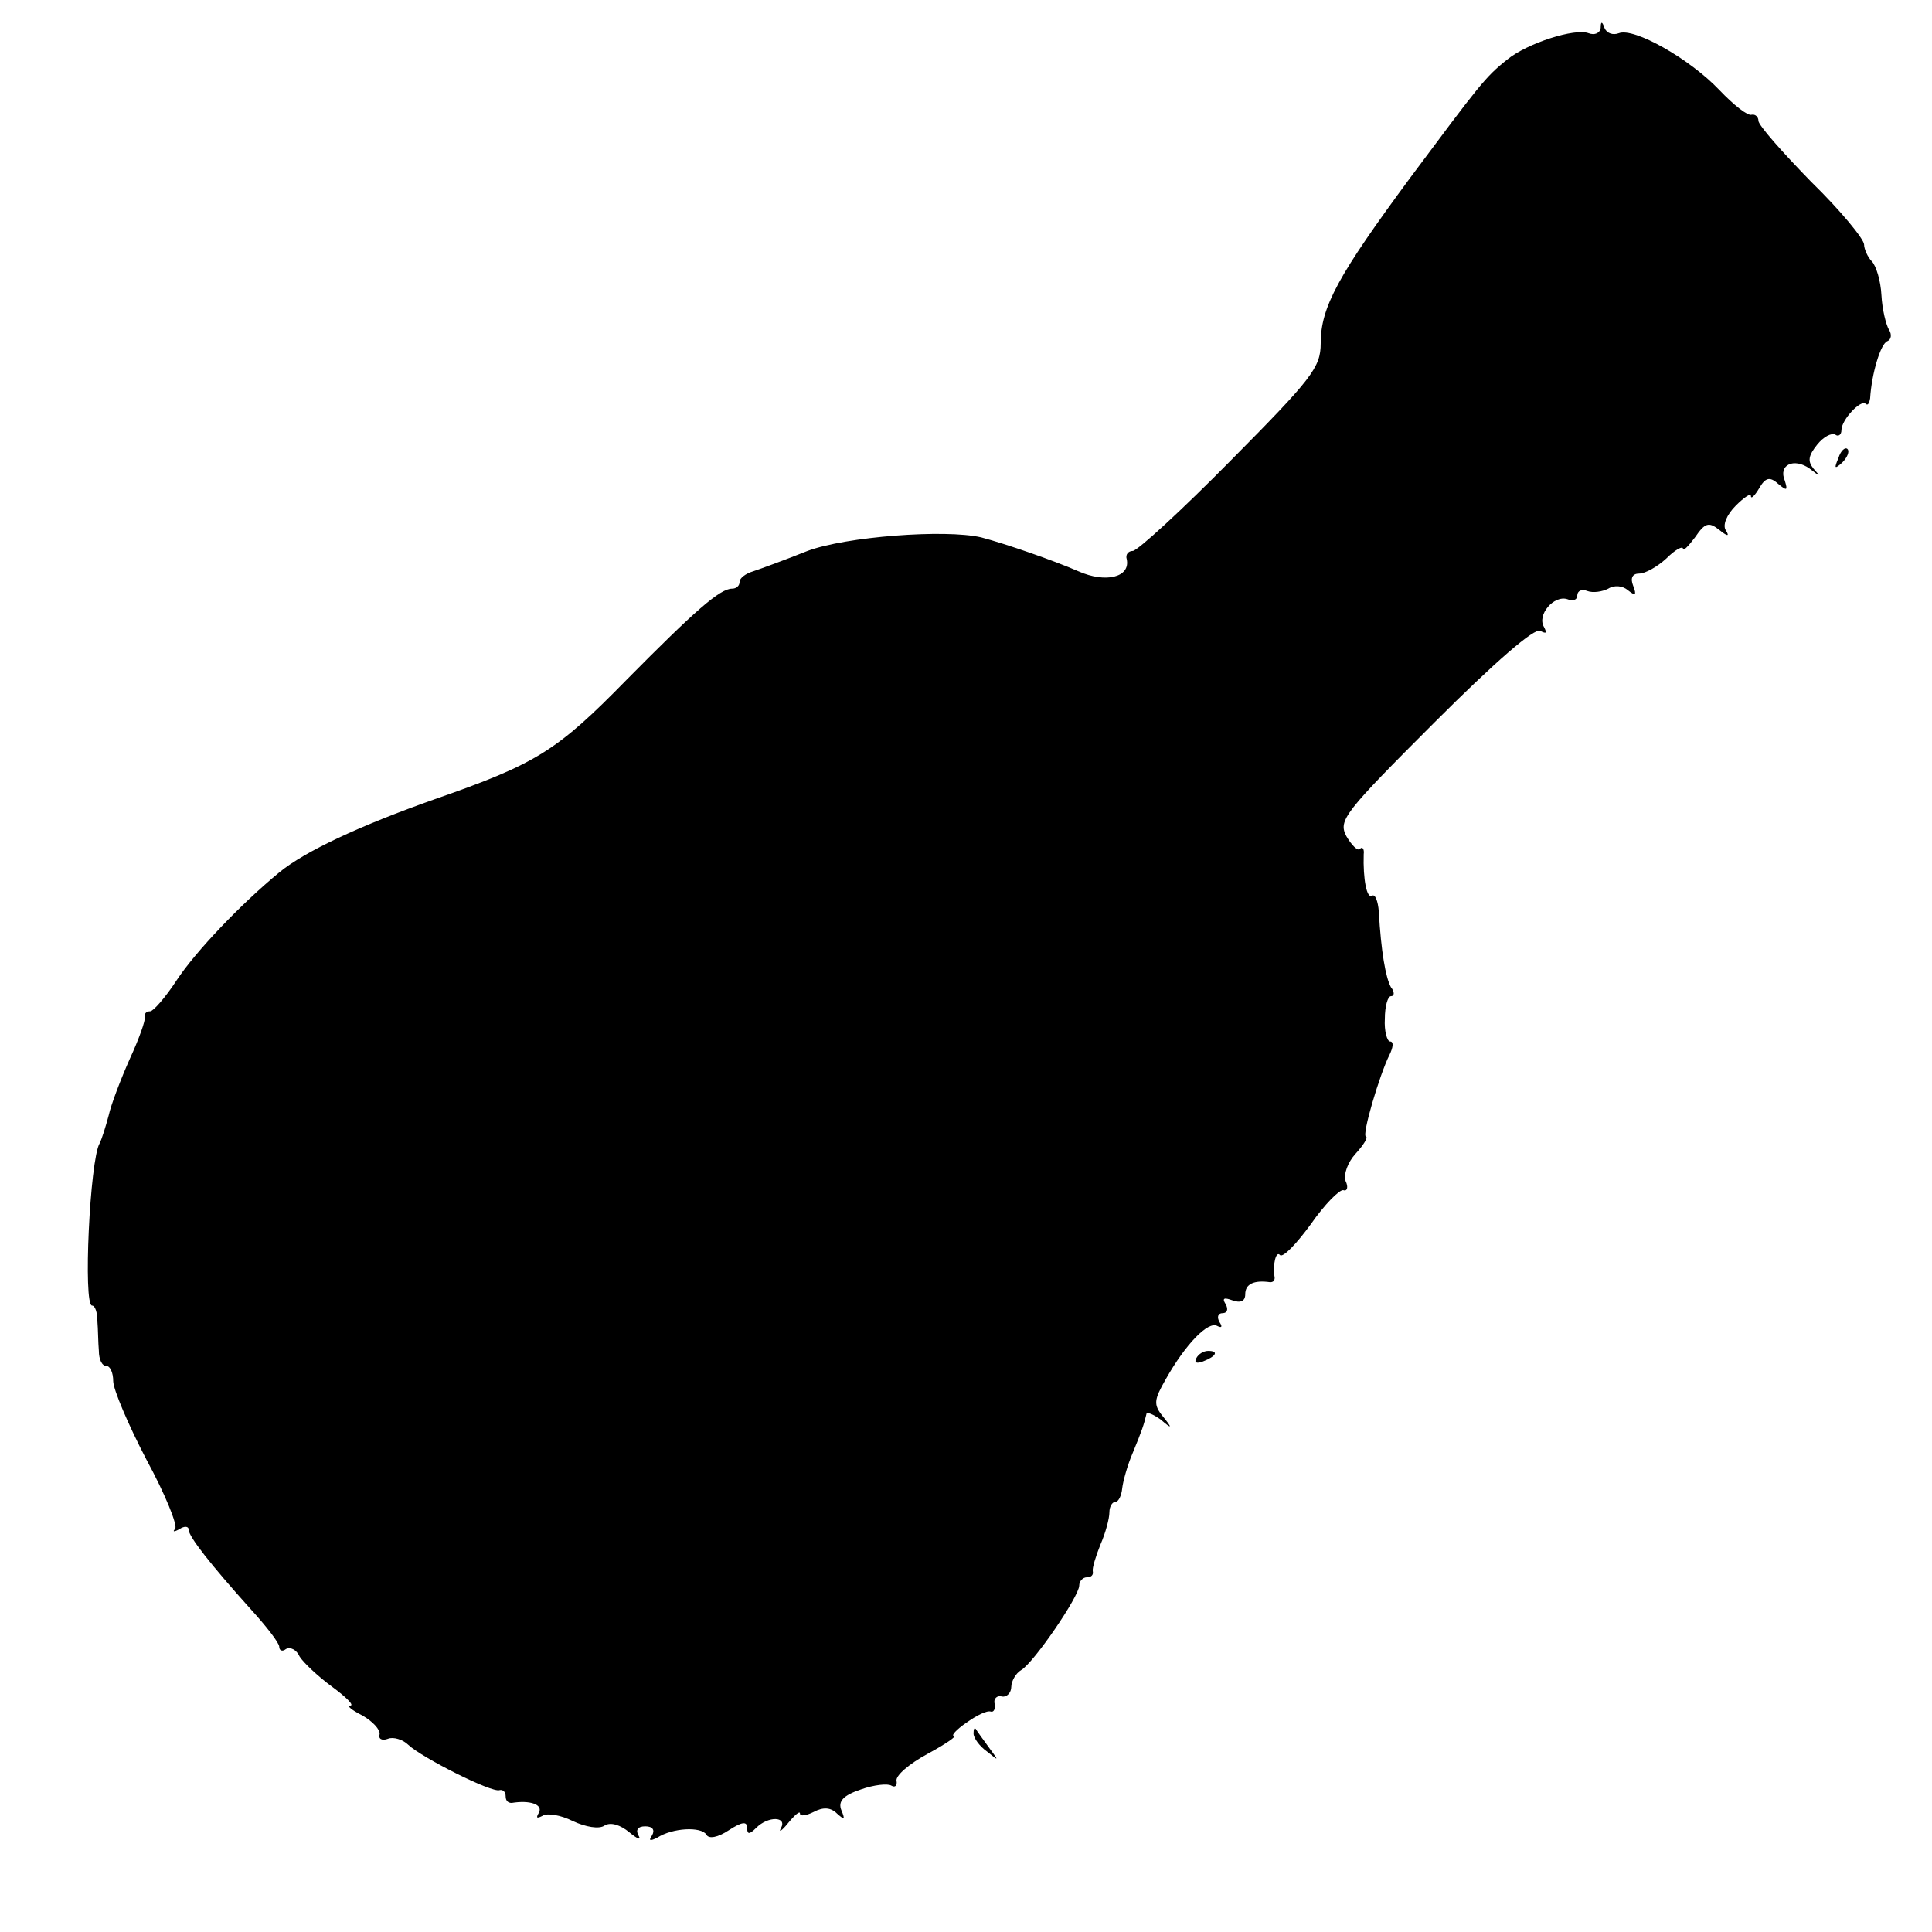 <svg version="1" xmlns="http://www.w3.org/2000/svg" width="341.333" height="341.333" viewBox="0 0 256 256"><path d="M212.1 3.7c-.1.7-.8 1-1.6.7-1.8-.7-8.1 1.3-10.8 3.5-2.9 2.3-3.7 3.4-12.8 15.6-9.6 13-11.9 17.2-11.9 22 0 3.2-1.2 4.7-11.9 15.5-6.5 6.6-12.4 12-13 12-.6 0-1 .5-.8 1.1.5 2.4-2.8 3.2-6.4 1.6-3.2-1.4-9.5-3.6-12.9-4.5-4.8-1.1-17.9-.1-23 1.8-3 1.2-6.3 2.4-7.2 2.7-1 .3-1.8.9-1.8 1.4 0 .5-.4.9-1 .9-1.6 0-4.9 2.9-14 12.1-9.2 9.4-11.9 11.1-25.4 15.8-9.9 3.5-17.2 6.9-20.6 9.7-5.1 4.2-11.1 10.5-13.6 14.3-1.5 2.3-3.1 4.1-3.5 4.1-.5 0-.8.3-.7.7.1.5-.8 3-2 5.6-1.2 2.7-2.5 6.1-2.8 7.5-.4 1.5-.9 3.1-1.2 3.7-1.3 2.2-2.2 21.5-1 21.5.4 0 .7.9.7 2 .1 1.1.1 2.9.2 4 0 1.1.4 2 1 2 .5 0 .9.9.9 2s2 5.8 4.4 10.4c2.5 4.6 4.2 8.8 3.8 9.2-.4.4-.1.4.6 0 .6-.4 1.2-.4 1.2.1 0 .9 2.9 4.6 8.2 10.5 2.1 2.3 3.8 4.5 3.8 5s.4.7.9.3c.6-.3 1.4.1 1.8 1 .5.8 2.4 2.6 4.3 4s3 2.5 2.4 2.5c-.5 0 .2.6 1.6 1.3 1.4.8 2.4 1.9 2.3 2.5-.2.6.3.9 1.1.6.7-.3 2 .1 2.7.8 1.8 1.7 11.1 6.4 12.1 6 .4-.1.8.2.8.8 0 .6.3.9.8.9 2.4-.4 4.2.2 3.6 1.3-.4.7-.3.8.5.4.6-.4 2.4-.1 4 .7 1.7.8 3.5 1.1 4.2.6.8-.5 2.1-.1 3.3.9 1.1.9 1.6 1.1 1.2.4-.4-.7-.1-1.2.9-1.2s1.3.5.9 1.2c-.5.7-.3.8.7.3 2-1.3 5.8-1.5 6.5-.4.3.6 1.5.4 3-.6 1.7-1.1 2.4-1.2 2.4-.3 0 .9.3.9 1.2 0 1.6-1.6 4.1-1.5 3.3 0-.4.7.1.4.9-.6.9-1.1 1.6-1.7 1.6-1.3 0 .4.8.3 1.8-.2 1.3-.7 2.3-.6 3.1.2 1 .9 1.1.8.6-.4-.5-1.2.2-2 2.6-2.8 1.7-.6 3.5-.8 4-.5.5.3.8 0 .7-.6-.2-.7 1.7-2.3 4.1-3.6 2.4-1.3 4-2.4 3.5-2.4-.4 0 .3-.8 1.6-1.7 1.4-1 2.8-1.7 3.3-1.5.4.1.6-.4.5-1-.2-.7.3-1.2 1-1 .6.1 1.2-.5 1.2-1.3 0-.7.6-1.8 1.3-2.2 1.7-1 7.7-9.8 7.7-11.2 0-.6.5-1.1 1-1.1.6 0 .9-.3.8-.8-.1-.4.4-2 1-3.5.7-1.6 1.2-3.5 1.2-4.3 0-.8.4-1.4.8-1.4s.8-.8.9-1.8c.1-.9.7-3.1 1.4-4.7 1.2-2.9 1.5-3.8 1.8-5.1 0-.4.9 0 1.9.7 1.5 1.3 1.6 1.2.3-.4s-1.2-2.2.4-5c2.6-4.6 5.6-7.7 6.8-7 .6.3.7.1.3-.5-.4-.7-.2-1.2.4-1.2.6 0 .8-.5.4-1.2-.5-.8-.2-.9.9-.5s1.7.1 1.7-.8c0-1.4 1.2-1.9 3.3-1.6.4 0 .6-.2.6-.6-.3-1.8.2-3.6.7-3 .4.4 2.2-1.5 4.1-4.1 1.8-2.6 3.8-4.6 4.3-4.5.5.2.7-.4.3-1.2-.3-.9.3-2.5 1.3-3.6 1.1-1.2 1.7-2.2 1.4-2.3-.6-.1 1.8-8.2 3.1-10.8.5-1 .6-1.8.1-1.8-.4 0-.8-1.4-.7-3 0-1.7.4-3 .8-3 .5 0 .5-.6 0-1.2-.7-1.3-1.3-4.7-1.6-10-.1-1.4-.5-2.4-.9-2.1-.7.4-1.2-2.2-1.1-5.5.1-.7-.2-1.1-.5-.7-.3.3-1.1-.5-1.8-1.7-1.1-2.1-.3-3.1 11.7-15.1 8-8 13.3-12.6 14-12.1.8.4.9.3.5-.5-1-1.6 1.3-4.3 3.1-3.7.7.3 1.3.1 1.3-.5s.6-.9 1.3-.6c.8.3 2 .1 2.8-.3.8-.5 1.9-.4 2.6.2 1 .8 1.2.7.7-.6-.4-1-.1-1.6.8-1.6.8 0 2.4-.9 3.6-2 1.2-1.2 2.2-1.7 2.2-1.3 0 .4.7-.3 1.6-1.5 1.3-1.9 1.8-2.1 3.2-1 1.1.9 1.4.9.9.1-.5-.7.1-2.1 1.3-3.3 1.1-1.1 2-1.7 2-1.3 0 .5.5 0 1.1-1 .8-1.4 1.4-1.6 2.5-.6 1.2 1 1.3.9.9-.4-.9-2.1 1.2-3.1 3.3-1.6 1.4 1.1 1.5 1.1.5 0-.8-1-.7-1.7.5-3.2.8-1 1.9-1.6 2.4-1.3.4.3.8 0 .8-.6 0-1.4 2.6-4.1 3.2-3.5.3.3.5-.1.6-.7.2-3.3 1.4-7.3 2.3-7.6.5-.2.6-.9.2-1.5-.4-.7-.9-2.7-1-4.6-.1-1.9-.7-3.9-1.3-4.5-.5-.5-1-1.6-1-2.2 0-.7-3.1-4.5-7-8.3-3.8-3.9-7-7.5-7-8.1 0-.5-.4-.9-.9-.8-.5.2-2.4-1.3-4.3-3.3-3.9-4.1-11.3-8.3-13.3-7.5-.8.3-1.6 0-1.9-.7-.3-.9-.5-.9-.5 0zM243.6 60.7c-.6 1.4-.5 1.5.5.6.7-.7 1-1.5.7-1.8-.3-.3-.9.2-1.2 1.2z"/><path d="M158.5 180c-.3.6.1.7.9.4 1.8-.7 2.1-1.4.7-1.4-.6 0-1.3.4-1.6 1zM129 229.7c0 .6.8 1.7 1.8 2.4 1.6 1.3 1.6 1.3.2-.6-.8-1.1-1.6-2.2-1.7-2.4-.2-.2-.3 0-.3.6z"/></svg>